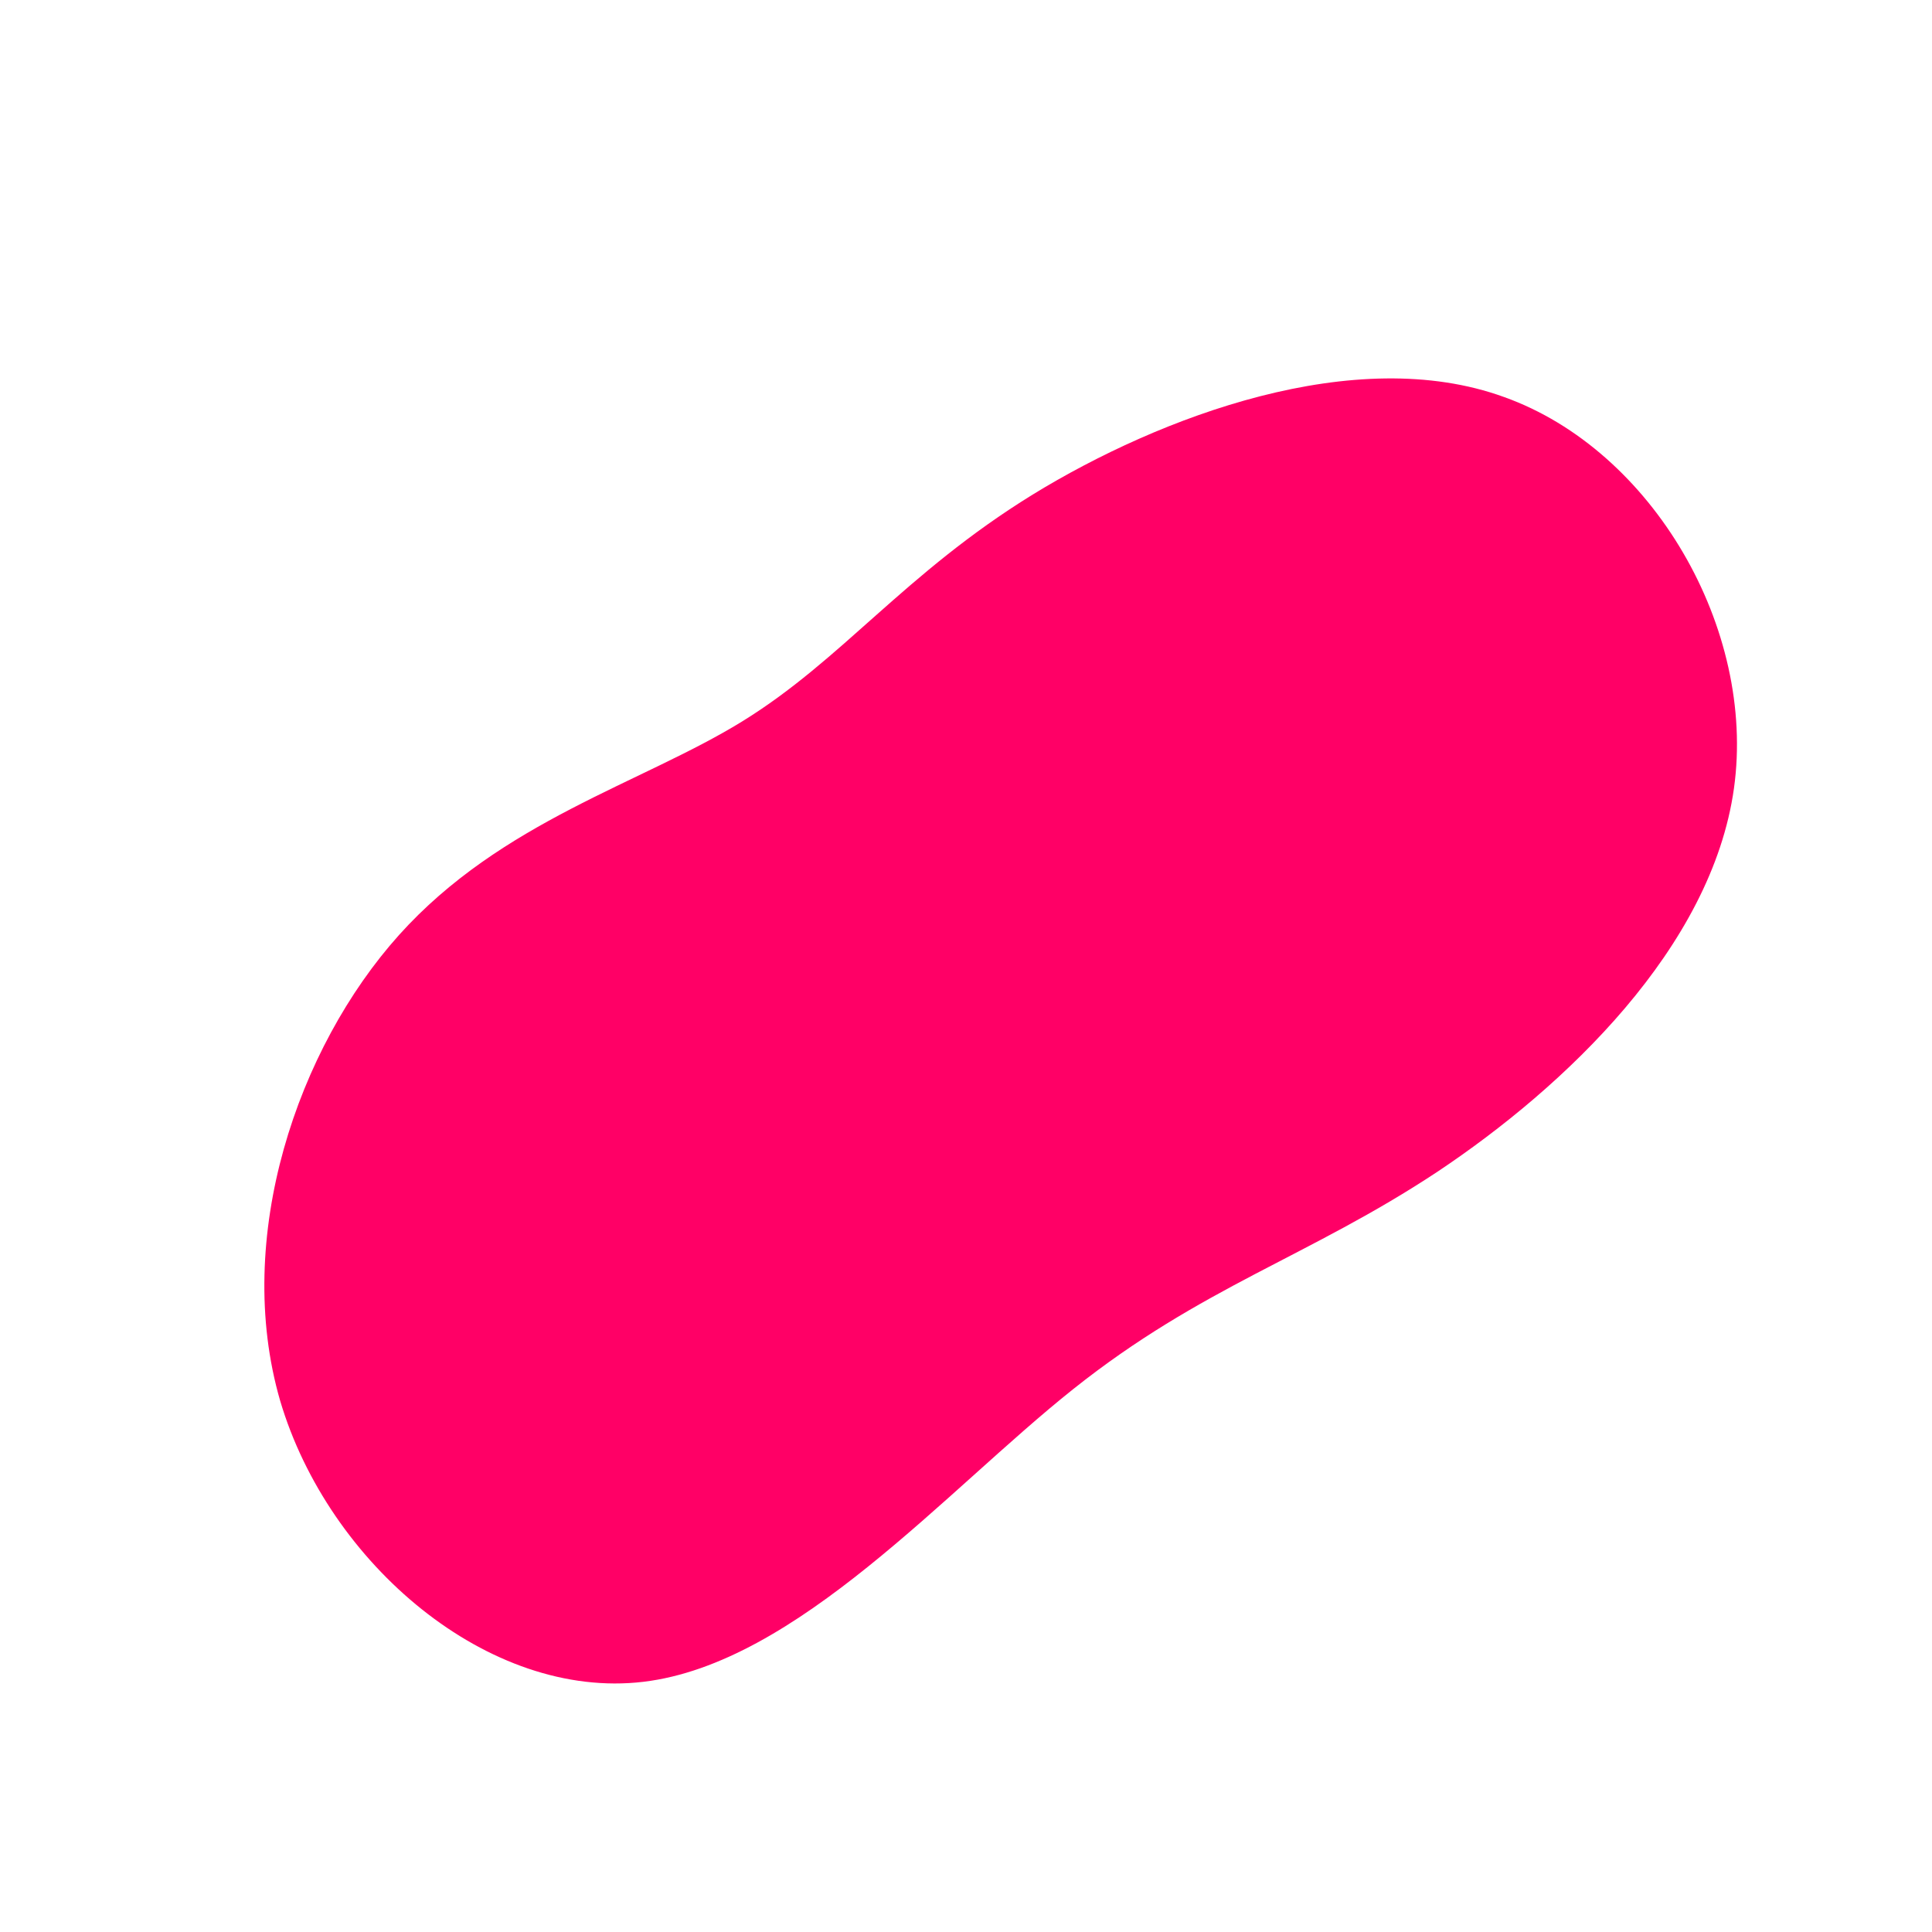 <?xml version="1.0" standalone="no"?>
<svg viewBox="0 0 200 200" xmlns="http://www.w3.org/2000/svg">
  <path fill="#FF0066" d="M55.7,-58.9C71.1,-53.4,81.8,-34.9,79.5,-18.4C77.2,-1.9,62,12.5,48.8,21.3C35.5,30.1,24.4,33.2,11.1,43.8C-2.1,54.3,-17.5,72.2,-33.4,74.1C-49.4,76,-66,61.9,-71,45C-75.9,28.1,-69.2,8.5,-58.7,-3.2C-48.1,-15,-33.6,-18.9,-23.2,-25.3C-12.8,-31.7,-6.4,-40.6,6.9,-48.8C20.1,-56.9,40.3,-64.5,55.7,-58.9Z" transform="translate(100 100)" />
</svg>
